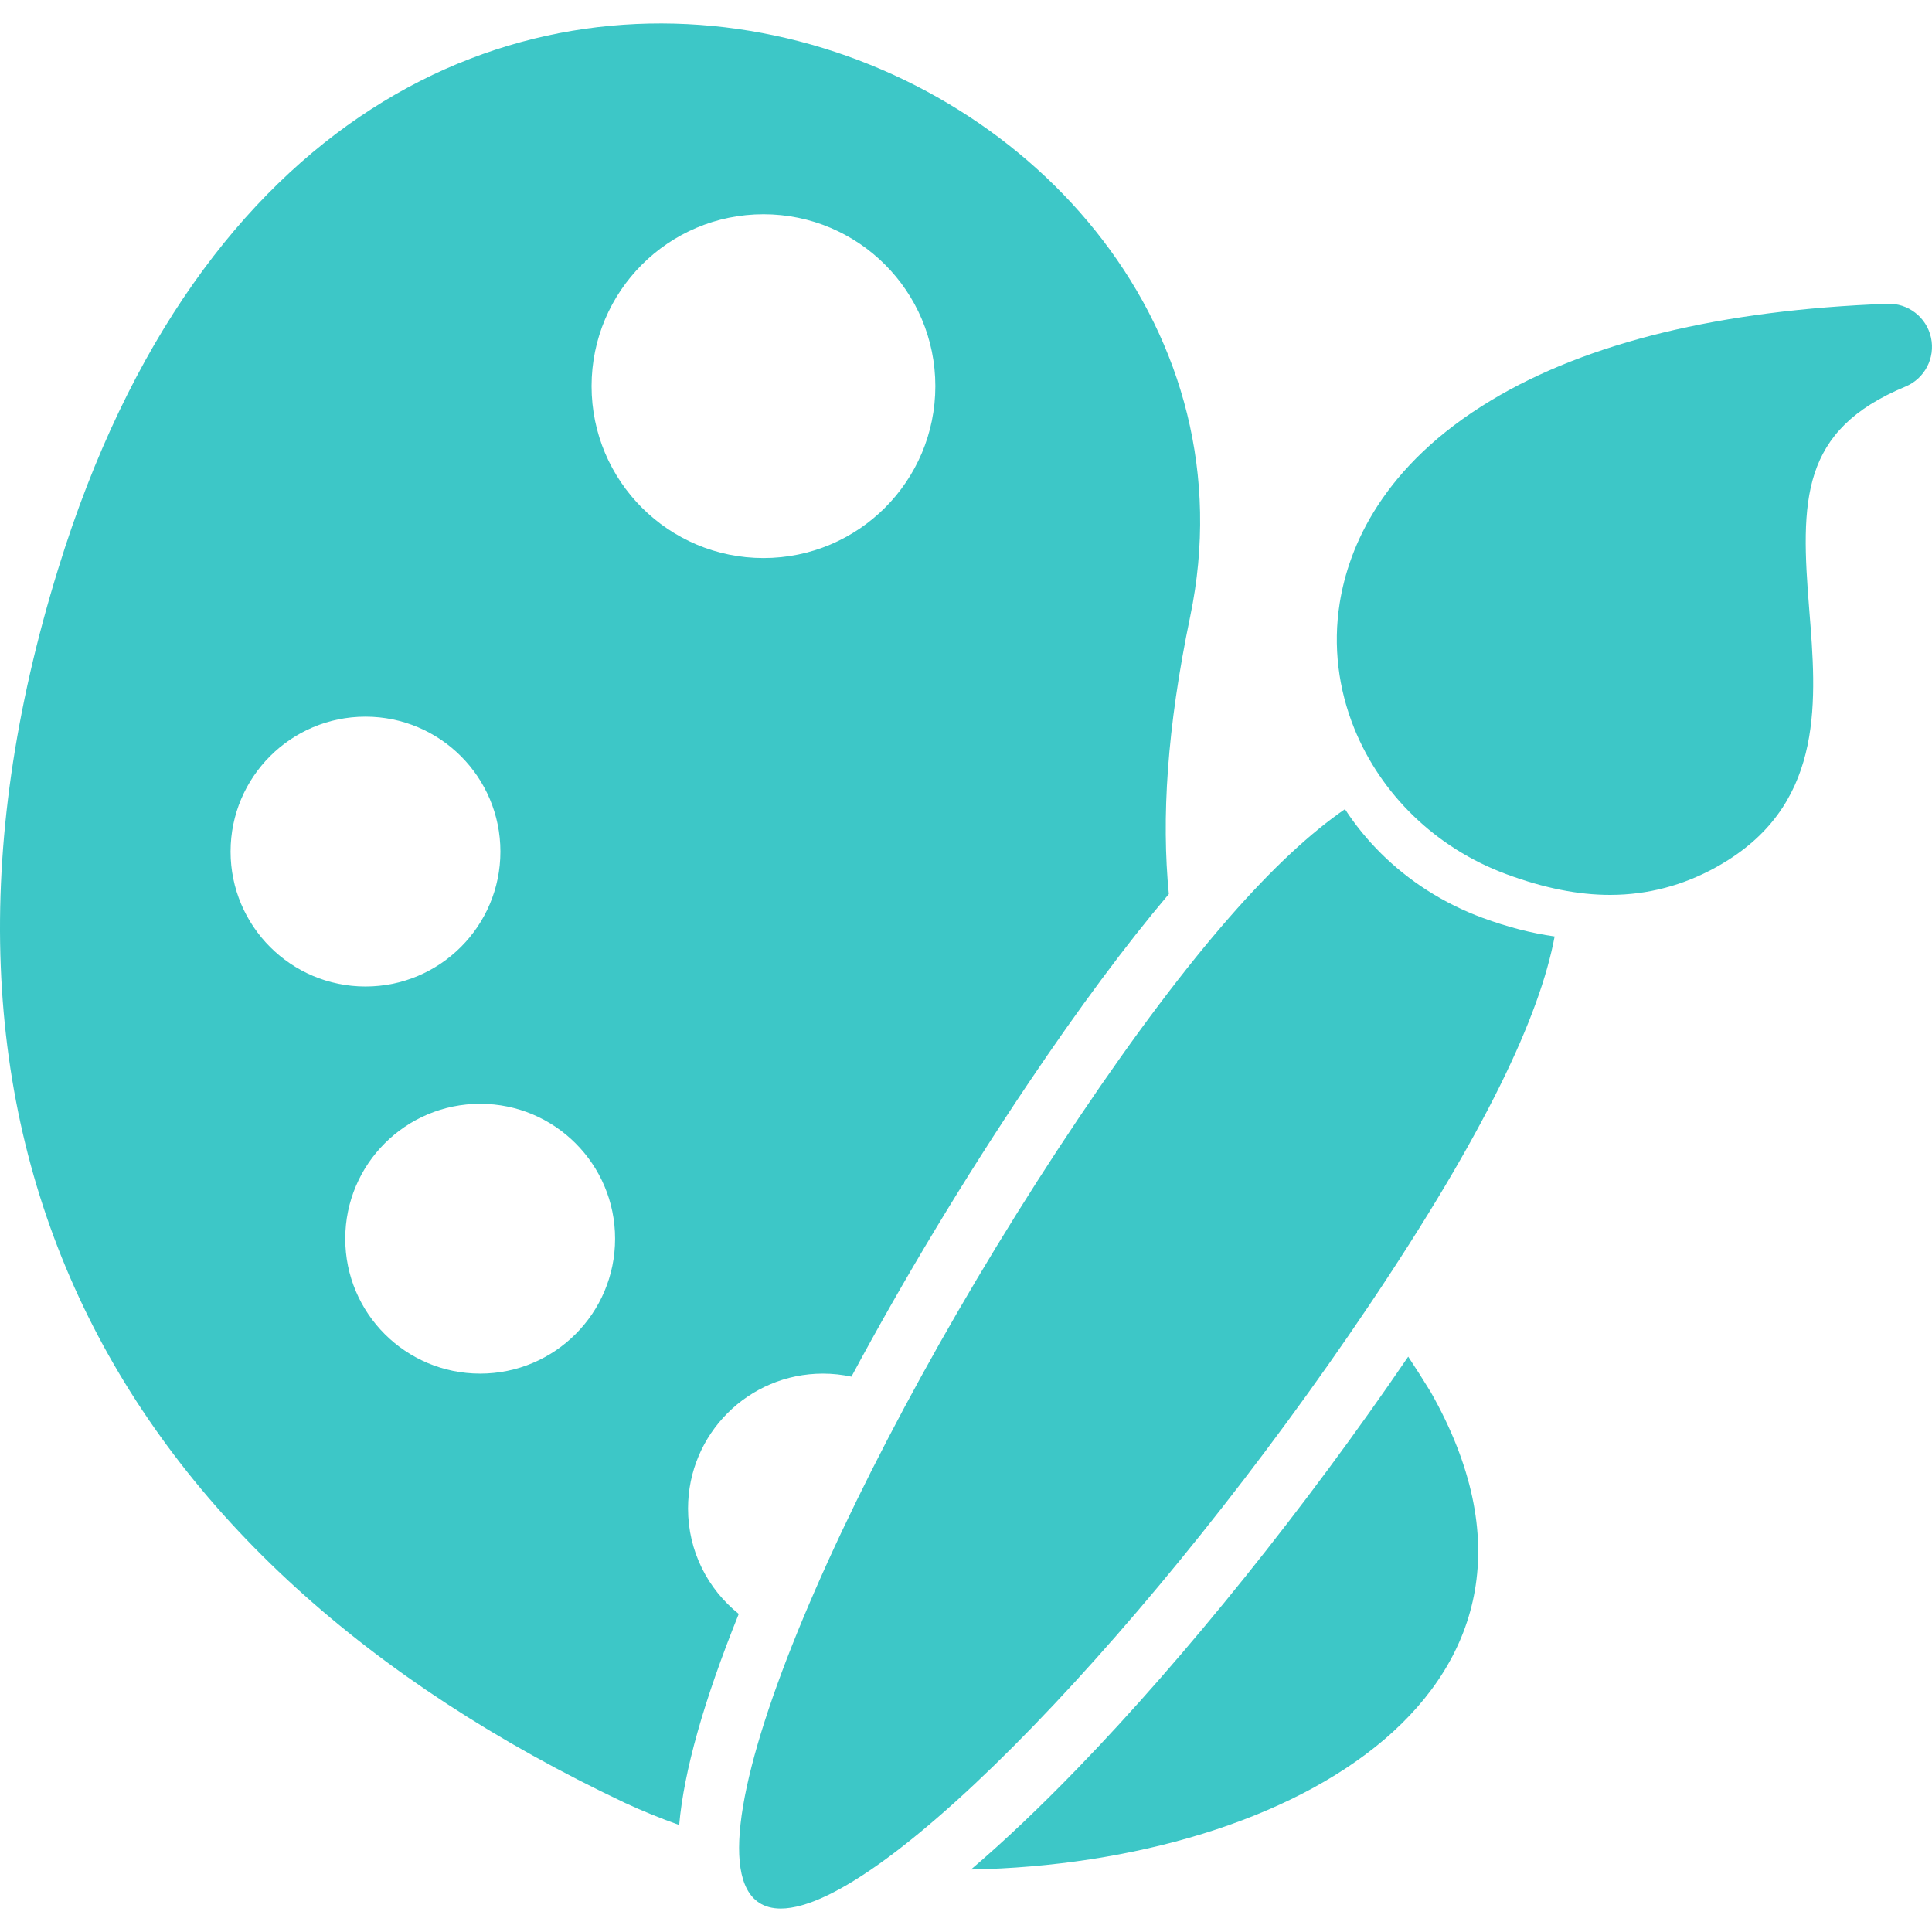 <?xml version="1.0" encoding="iso-8859-1"?>
<!-- Generator: Adobe Illustrator 18.0.0, SVG Export Plug-In . SVG Version: 6.00 Build 0)  -->
<!DOCTYPE svg PUBLIC "-//W3C//DTD SVG 1.1//EN" "http://www.w3.org/Graphics/SVG/1.1/DTD/svg11.dtd">
<svg xmlns="http://www.w3.org/2000/svg" xmlns:xlink="http://www.w3.org/1999/xlink" version="1.1" id="Capa_1" x="0px" y="0px" viewBox="0 0 409.952 409.952" style="enable-background:new 0 0 409.952 409.952;" xml:space="preserve" width="512px" height="512px">
<g>
	<path d="M298.809,287.873c-21.789,31.978-47.21,63.656-70.192,87.398c-8.04,8.306-15.595,15.467-22.582,21.418   c68.588-1.306,133.022-38.713,97.567-101.286C302.02,292.817,300.42,290.313,298.809,287.873z" fill="#3dc7c7"/>
	<path d="M145.994,320.097c0-15.807,12.813-28.629,28.627-28.629c2.075,0,4.097,0.227,6.047,0.646   c11.107-20.724,23.954-42.066,37.637-62.407c10.651-15.833,20.518-29.121,29.712-39.999c-1.568-16.001-0.427-35.044,4.534-58.906   C277.598,10.335,72.483-74.035,12.371,120.624C-24.844,240.855,23.82,331.027,132.598,382.553c3.719,1.727,7.566,3.29,11.516,4.693   c1.009-11.445,5.235-26.422,12.644-44.788C150.198,337.214,145.994,329.15,145.994,320.097z M48.927,180.699   c0-15.814,12.816-28.631,28.628-28.631c15.807,0,28.627,12.816,28.627,28.631c0,15.806-12.82,28.628-28.627,28.628   C61.744,209.327,48.927,196.504,48.927,180.699z M101.888,291.468c-15.813,0-28.629-12.813-28.629-28.621   c0-15.815,12.815-28.631,28.629-28.631c15.808,0,28.629,12.816,28.629,28.631C130.517,278.656,117.696,291.468,101.888,291.468z    M125.526,81.94c0-20.144,16.335-36.477,36.477-36.477s36.47,16.333,36.47,36.477c0,20.142-16.328,36.472-36.47,36.472   S125.526,102.081,125.526,81.94z" fill="#3dc7c7"/>
	<path d="M302.786,188.889c-0.002-0.001-0.004-0.003-0.01-0.004c-7.165-4.599-13.028-10.495-17.39-17.188   c-14.295,9.836-32.436,29.769-56.31,65.258c-48.85,72.619-84.946,155.684-68.009,166.78c1.276,0.837,2.821,1.241,4.601,1.241   c21.834,0,79.571-60.683,124.735-127.83c24.781-36.836,36.322-61.56,39.475-78.436c-4.906-0.693-9.994-1.996-15.294-3.951   C310.437,193.225,306.465,191.251,302.786,188.889z" fill="#3dc7c7"/>
	<path d="M409.74,71.642c-0.945-4.321-4.855-7.356-9.268-7.18c-35.358,1.318-63.614,8.195-83.984,20.439   c-23.171,13.928-30.309,31.113-32.218,43.076c-1.46,9.152-0.262,18.284,3.097,26.596c5.57,13.788,17.089,25.318,32.309,30.936   c7.983,2.947,15.178,4.38,21.995,4.38c0,0,0,0,0,0c1.034,0,2.062-0.037,3.083-0.105c7.742-0.513,15.119-2.963,21.971-7.309   c20.418-12.952,18.702-34.235,17.188-53.012c-1.884-23.374-1.906-38.169,20.402-47.428C408.401,80.34,410.685,75.963,409.74,71.642   z" fill="#3dc7c7"/>
</g>
<g>
</g>
<g>
</g>
<g>
</g>
<g>
</g>
<g>
</g>
<g>
</g>
<g>
</g>
<g>
</g>
<g>
</g>
<g>
</g>
<g>
</g>
<g>
</g>
<g>
</g>
<g>
</g>
<g>
</g>
</svg>
